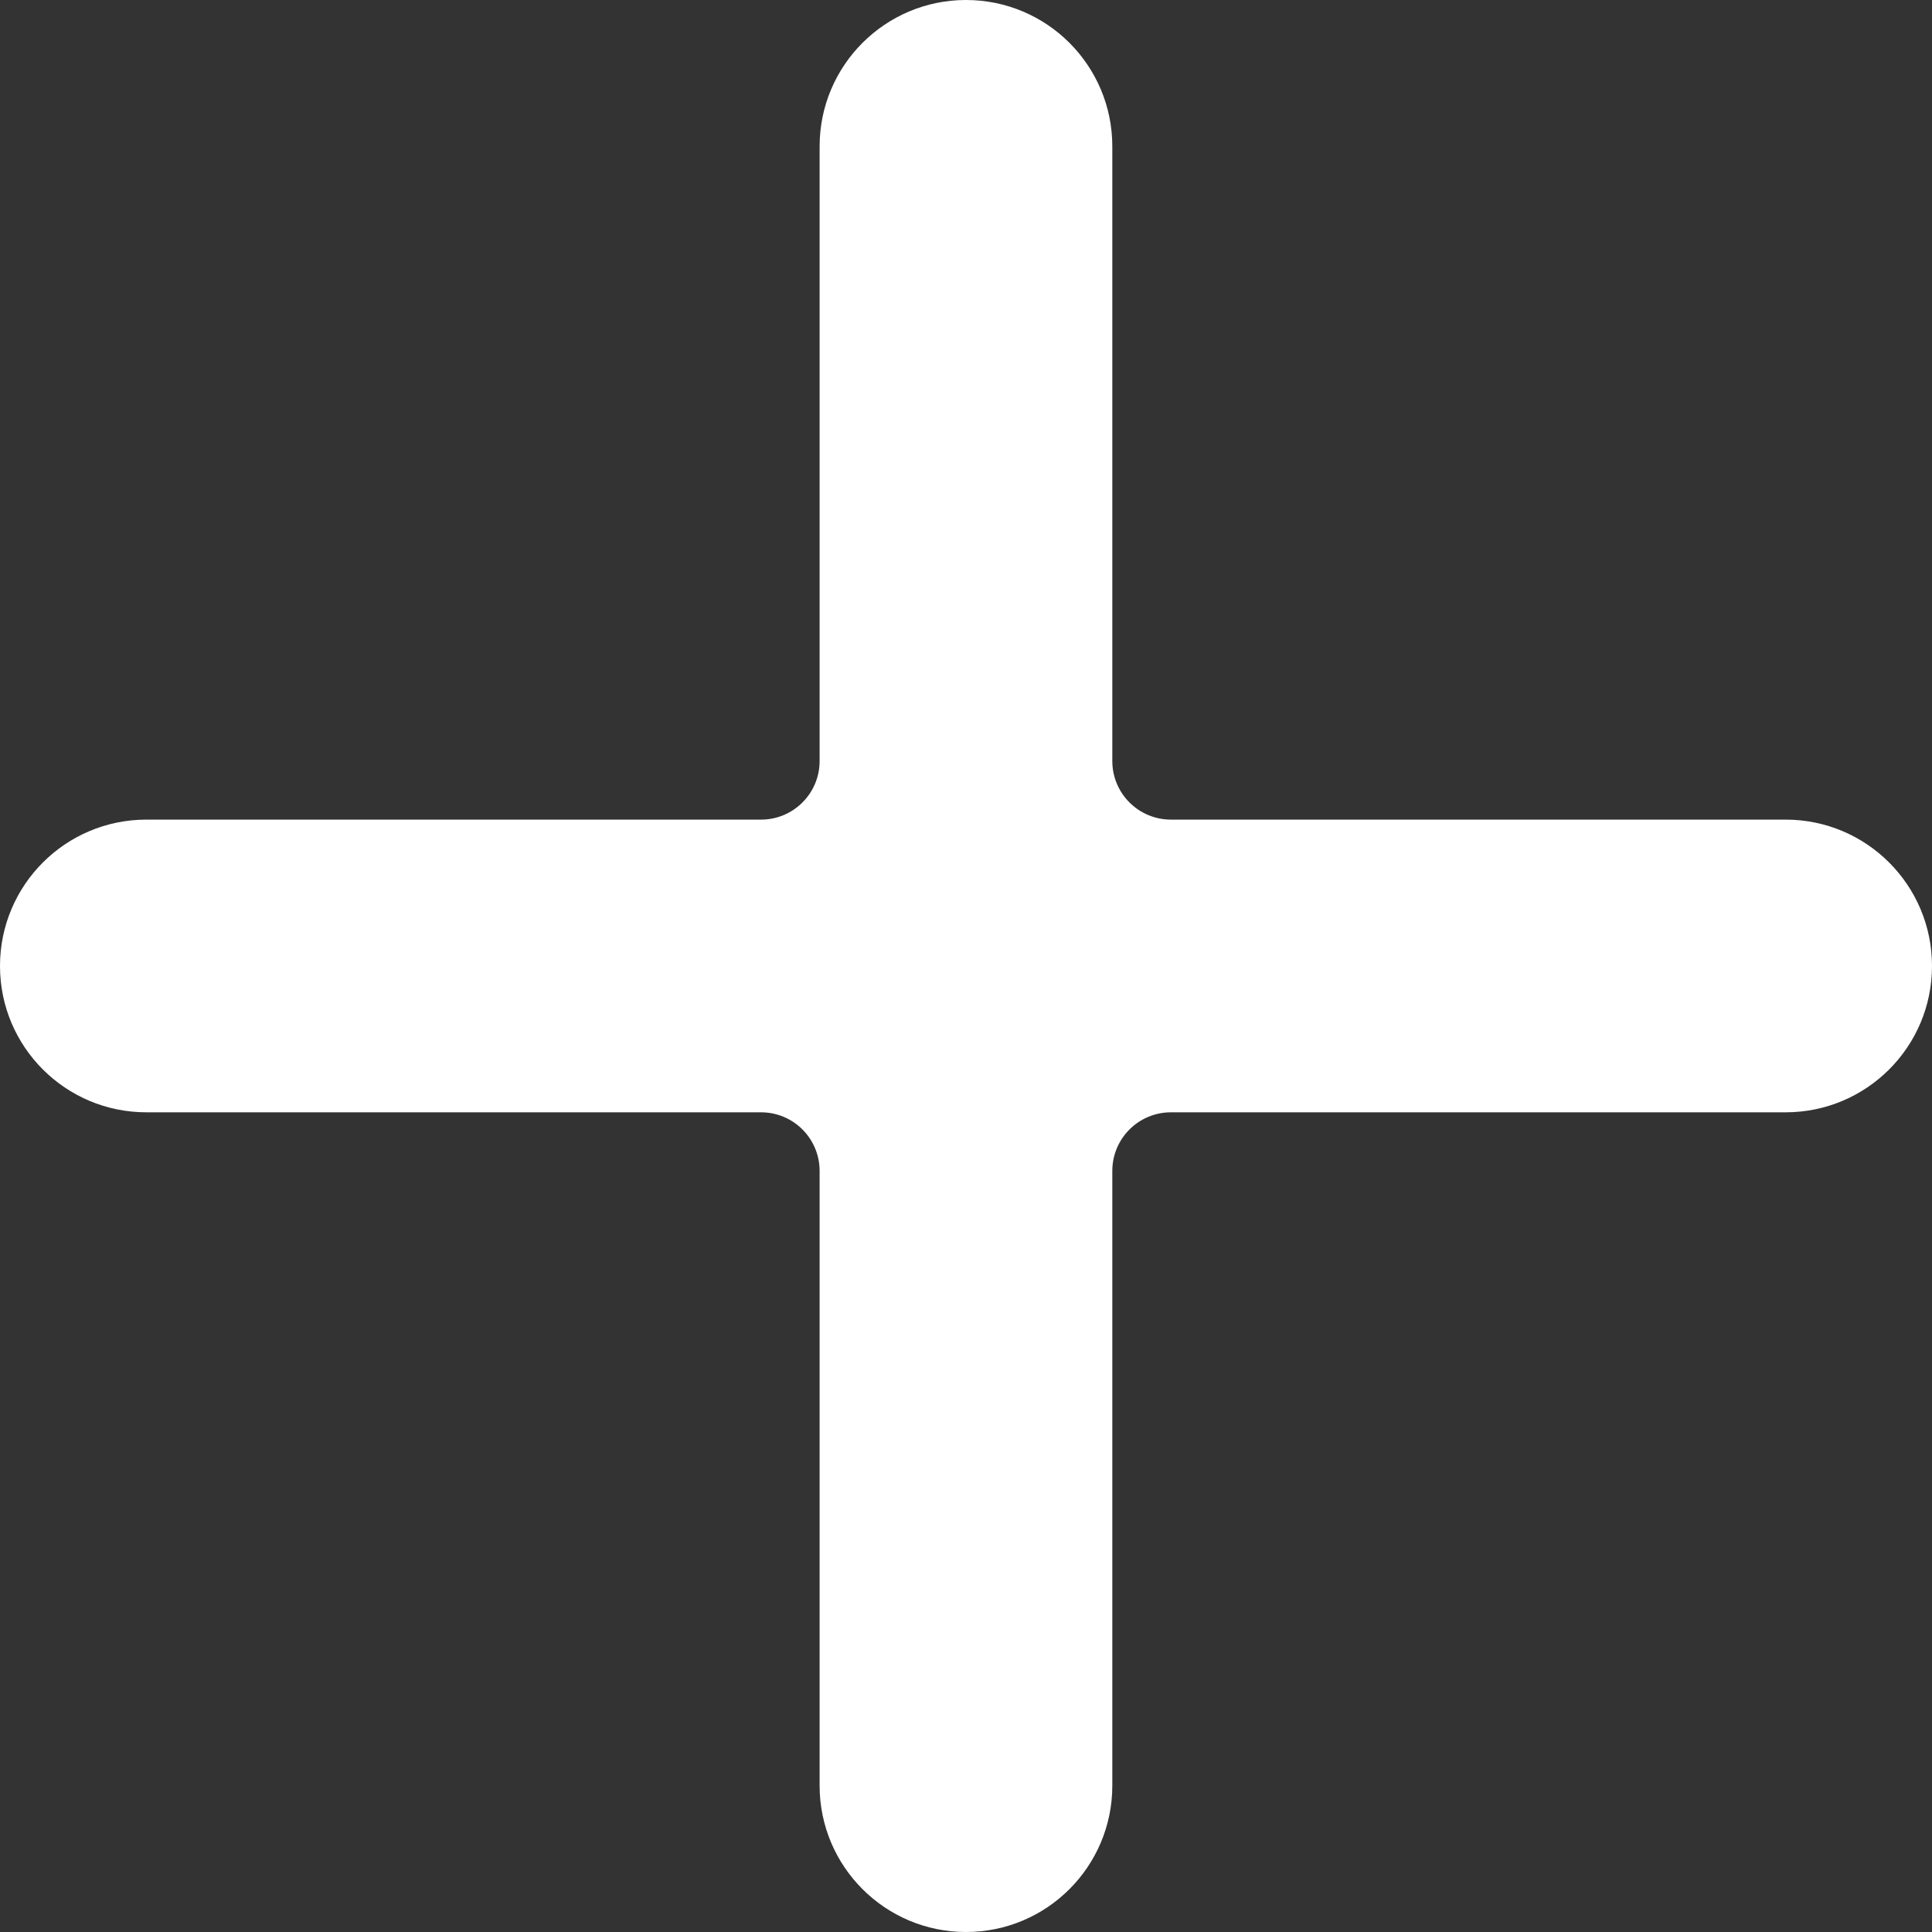 <svg viewBox="0 0 26 26" fill="none" xmlns="http://www.w3.org/2000/svg">
    <rect x="0" y="0" width="26" height="26" fill="#333333" stroke="none"/>
    <path fill-rule="evenodd" clip-rule="evenodd" d="M0 13C0 14.088 0.882 14.969 1.97 14.969H10.242C10.677 14.969 11.03 15.322 11.03 15.758V24.03C11.03 25.118 11.912 26 13 26C14.088 26 14.969 25.118 14.969 24.03V15.758C14.969 15.322 15.322 14.969 15.758 14.969H24.03C25.118 14.969 26 14.088 26 13C26 11.912 25.118 11.03 24.03 11.03H15.758C15.322 11.03 14.969 10.677 14.969 10.242V1.97C14.969 0.882 14.088 0 13 0C11.912 0 11.03 0.882 11.03 1.97V10.242C11.03 10.677 10.677 11.03 10.242 11.03H1.97C0.882 11.03 0 11.912 0 13Z" fill="white"/>
</svg>

